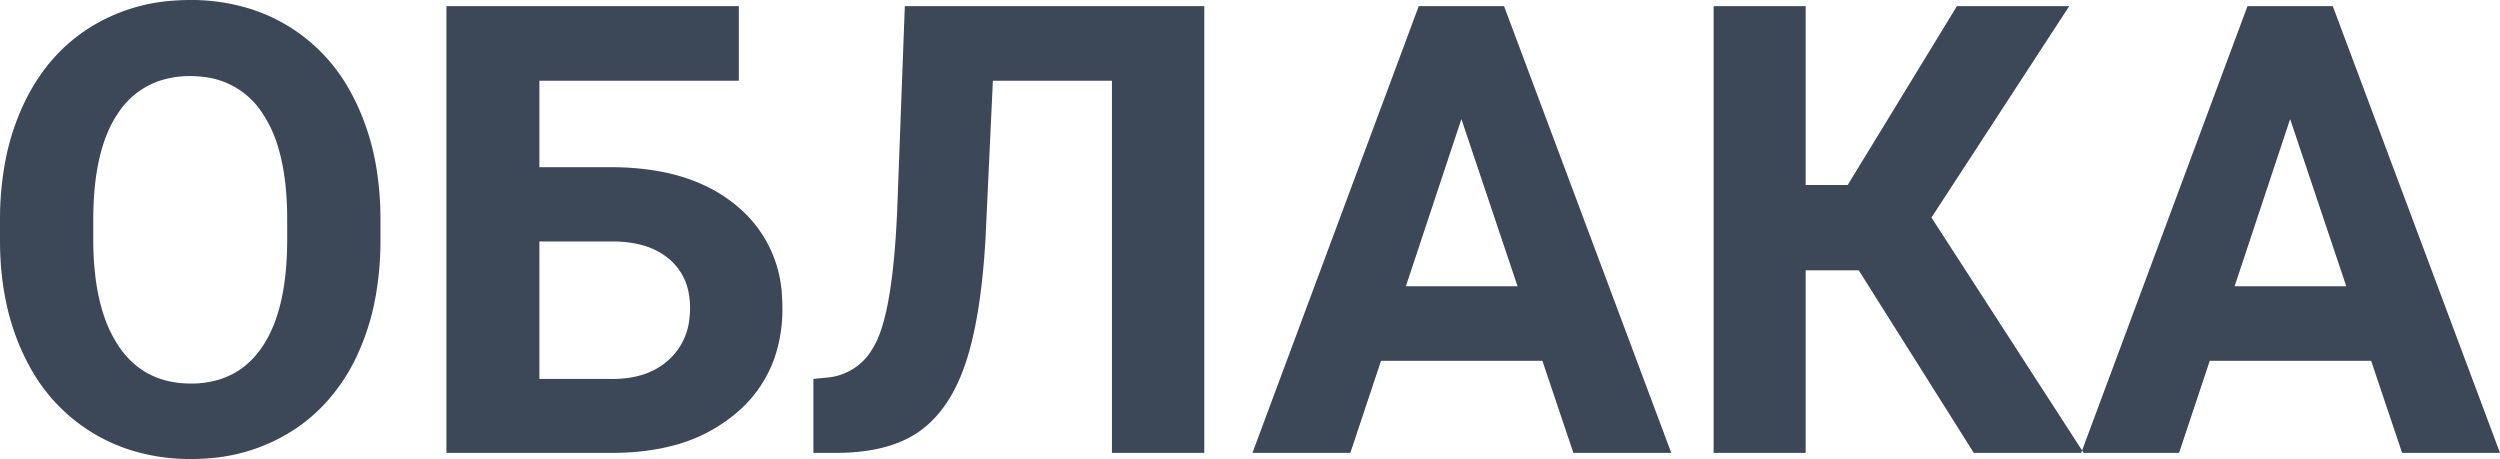 <svg xmlns="http://www.w3.org/2000/svg" viewBox="0 0 397.852 73.049"><title>ОБЛАКА</title><g fill="#3C4758" fill-rule="evenodd"><path d="M 143.995 0.977 L 191.651 0.977 L 191.651 72.071 L 176.954 72.071 L 176.954 12.843 L 158.008 12.843 L 156.837 37.94 Q 156.129 50.201 153.782 57.429 A 36.004 36.004 0 0 1 153.614 57.935 Q 151.597 63.847 148.076 67.197 A 15.68 15.68 0 0 1 146.339 68.629 Q 142.535 71.326 136.509 71.911 A 35.974 35.974 0 0 1 133.253 72.071 L 129.444 72.071 L 129.444 60.304 L 131.885 60.059 A 9.173 9.173 0 0 0 138.679 55.776 A 13.309 13.309 0 0 0 139.771 53.687 Q 142.139 48.048 142.774 33.595 L 143.995 0.977 Z M 314.112 72.071 L 295.801 43.018 L 287.354 43.018 L 287.354 72.071 L 272.706 72.071 L 272.706 0.977 L 287.354 0.977 L 287.354 29.444 L 294.044 29.444 L 311.426 0.977 L 329.298 0.977 L 307.374 34.62 L 331.592 72.071 L 314.112 72.071 Z M 117.579 0.977 L 117.579 12.843 L 85.84 12.843 L 85.84 26.612 L 97.266 26.612 A 42.057 42.057 0 0 1 105.279 27.331 Q 112.341 28.702 117.164 32.691 A 19.782 19.782 0 0 1 124.448 47.179 A 27.309 27.309 0 0 1 124.512 49.073 A 23.76 23.76 0 0 1 123.261 56.947 A 20.159 20.159 0 0 1 117.213 65.699 A 25.331 25.331 0 0 1 106.69 71.013 Q 102.886 71.968 98.413 72.062 A 46.489 46.489 0 0 1 97.803 72.071 L 71.046 72.071 L 71.046 0.977 L 117.579 0.977 Z M 250.391 72.071 L 245.46 57.423 L 219.776 57.423 L 214.893 72.071 L 199.317 72.071 L 225.782 0.977 L 239.356 0.977 L 265.967 72.071 L 250.391 72.071 Z M 382.276 72.071 L 377.344 57.423 L 351.661 57.423 L 346.778 72.071 L 331.202 72.071 L 357.667 0.977 L 371.241 0.977 L 397.852 72.071 L 382.276 72.071 Z M 60.548 34.962 L 60.548 38.136 A 50.335 50.335 0 0 1 59.732 47.409 A 37.802 37.802 0 0 1 56.837 56.544 A 29.382 29.382 0 0 1 51.126 64.843 A 26.87 26.87 0 0 1 46.216 68.751 A 28.629 28.629 0 0 1 33.115 72.943 A 35.311 35.311 0 0 1 30.372 73.048 A 31.399 31.399 0 0 1 20.548 71.55 A 28.043 28.043 0 0 1 14.6 68.8 A 27.841 27.841 0 0 1 4.6 58.113 A 33.861 33.861 0 0 1 3.858 56.666 Q 0.049 48.78 0.001 38.526 L 0.001 35.011 A 49.399 49.399 0 0 1 0.888 25.431 A 37.787 37.787 0 0 1 3.785 16.529 Q 7.569 8.546 14.478 4.273 A 28.693 28.693 0 0 1 27.545 0.105 A 35.162 35.162 0 0 1 30.274 0.001 A 31.477 31.477 0 0 1 39.858 1.419 A 27.736 27.736 0 0 1 46.07 4.273 A 27.632 27.632 0 0 1 55.768 14.591 A 33.939 33.939 0 0 1 56.763 16.529 A 38.717 38.717 0 0 1 60.015 27.472 A 50.811 50.811 0 0 1 60.548 34.962 Z M 45.704 38.38 L 45.704 34.913 Q 45.704 27.97 44.16 23.097 A 19.382 19.382 0 0 0 41.7 17.921 A 12.749 12.749 0 0 0 32.51 12.252 A 17.103 17.103 0 0 0 30.274 12.11 A 15.076 15.076 0 0 0 25.123 12.951 A 12.799 12.799 0 0 0 18.897 17.848 Q 14.893 23.585 14.844 34.669 L 14.844 38.136 A 47.891 47.891 0 0 0 15.235 44.464 Q 15.666 47.683 16.569 50.324 A 20.251 20.251 0 0 0 18.848 55.03 Q 22.852 61.036 30.372 61.036 A 14.958 14.958 0 0 0 35.421 60.222 Q 39.228 58.866 41.7 55.25 Q 45.655 49.464 45.704 38.38 Z M 97.852 38.429 L 85.84 38.429 L 85.84 60.304 L 97.51 60.304 Q 103.126 60.304 106.47 57.227 A 10.18 10.18 0 0 0 109.698 50.843 A 14.355 14.355 0 0 0 109.815 48.976 Q 109.815 44.142 106.617 41.334 A 11.018 11.018 0 0 0 102.34 39.053 Q 100.331 38.472 97.852 38.429 Z M 232.569 18.946 L 223.731 45.558 L 241.505 45.558 L 232.569 18.946 Z M 364.454 18.946 L 355.616 45.558 L 373.389 45.558 L 364.454 18.946 Z" vector-effect="non-scaling-stroke"/></g></svg>
